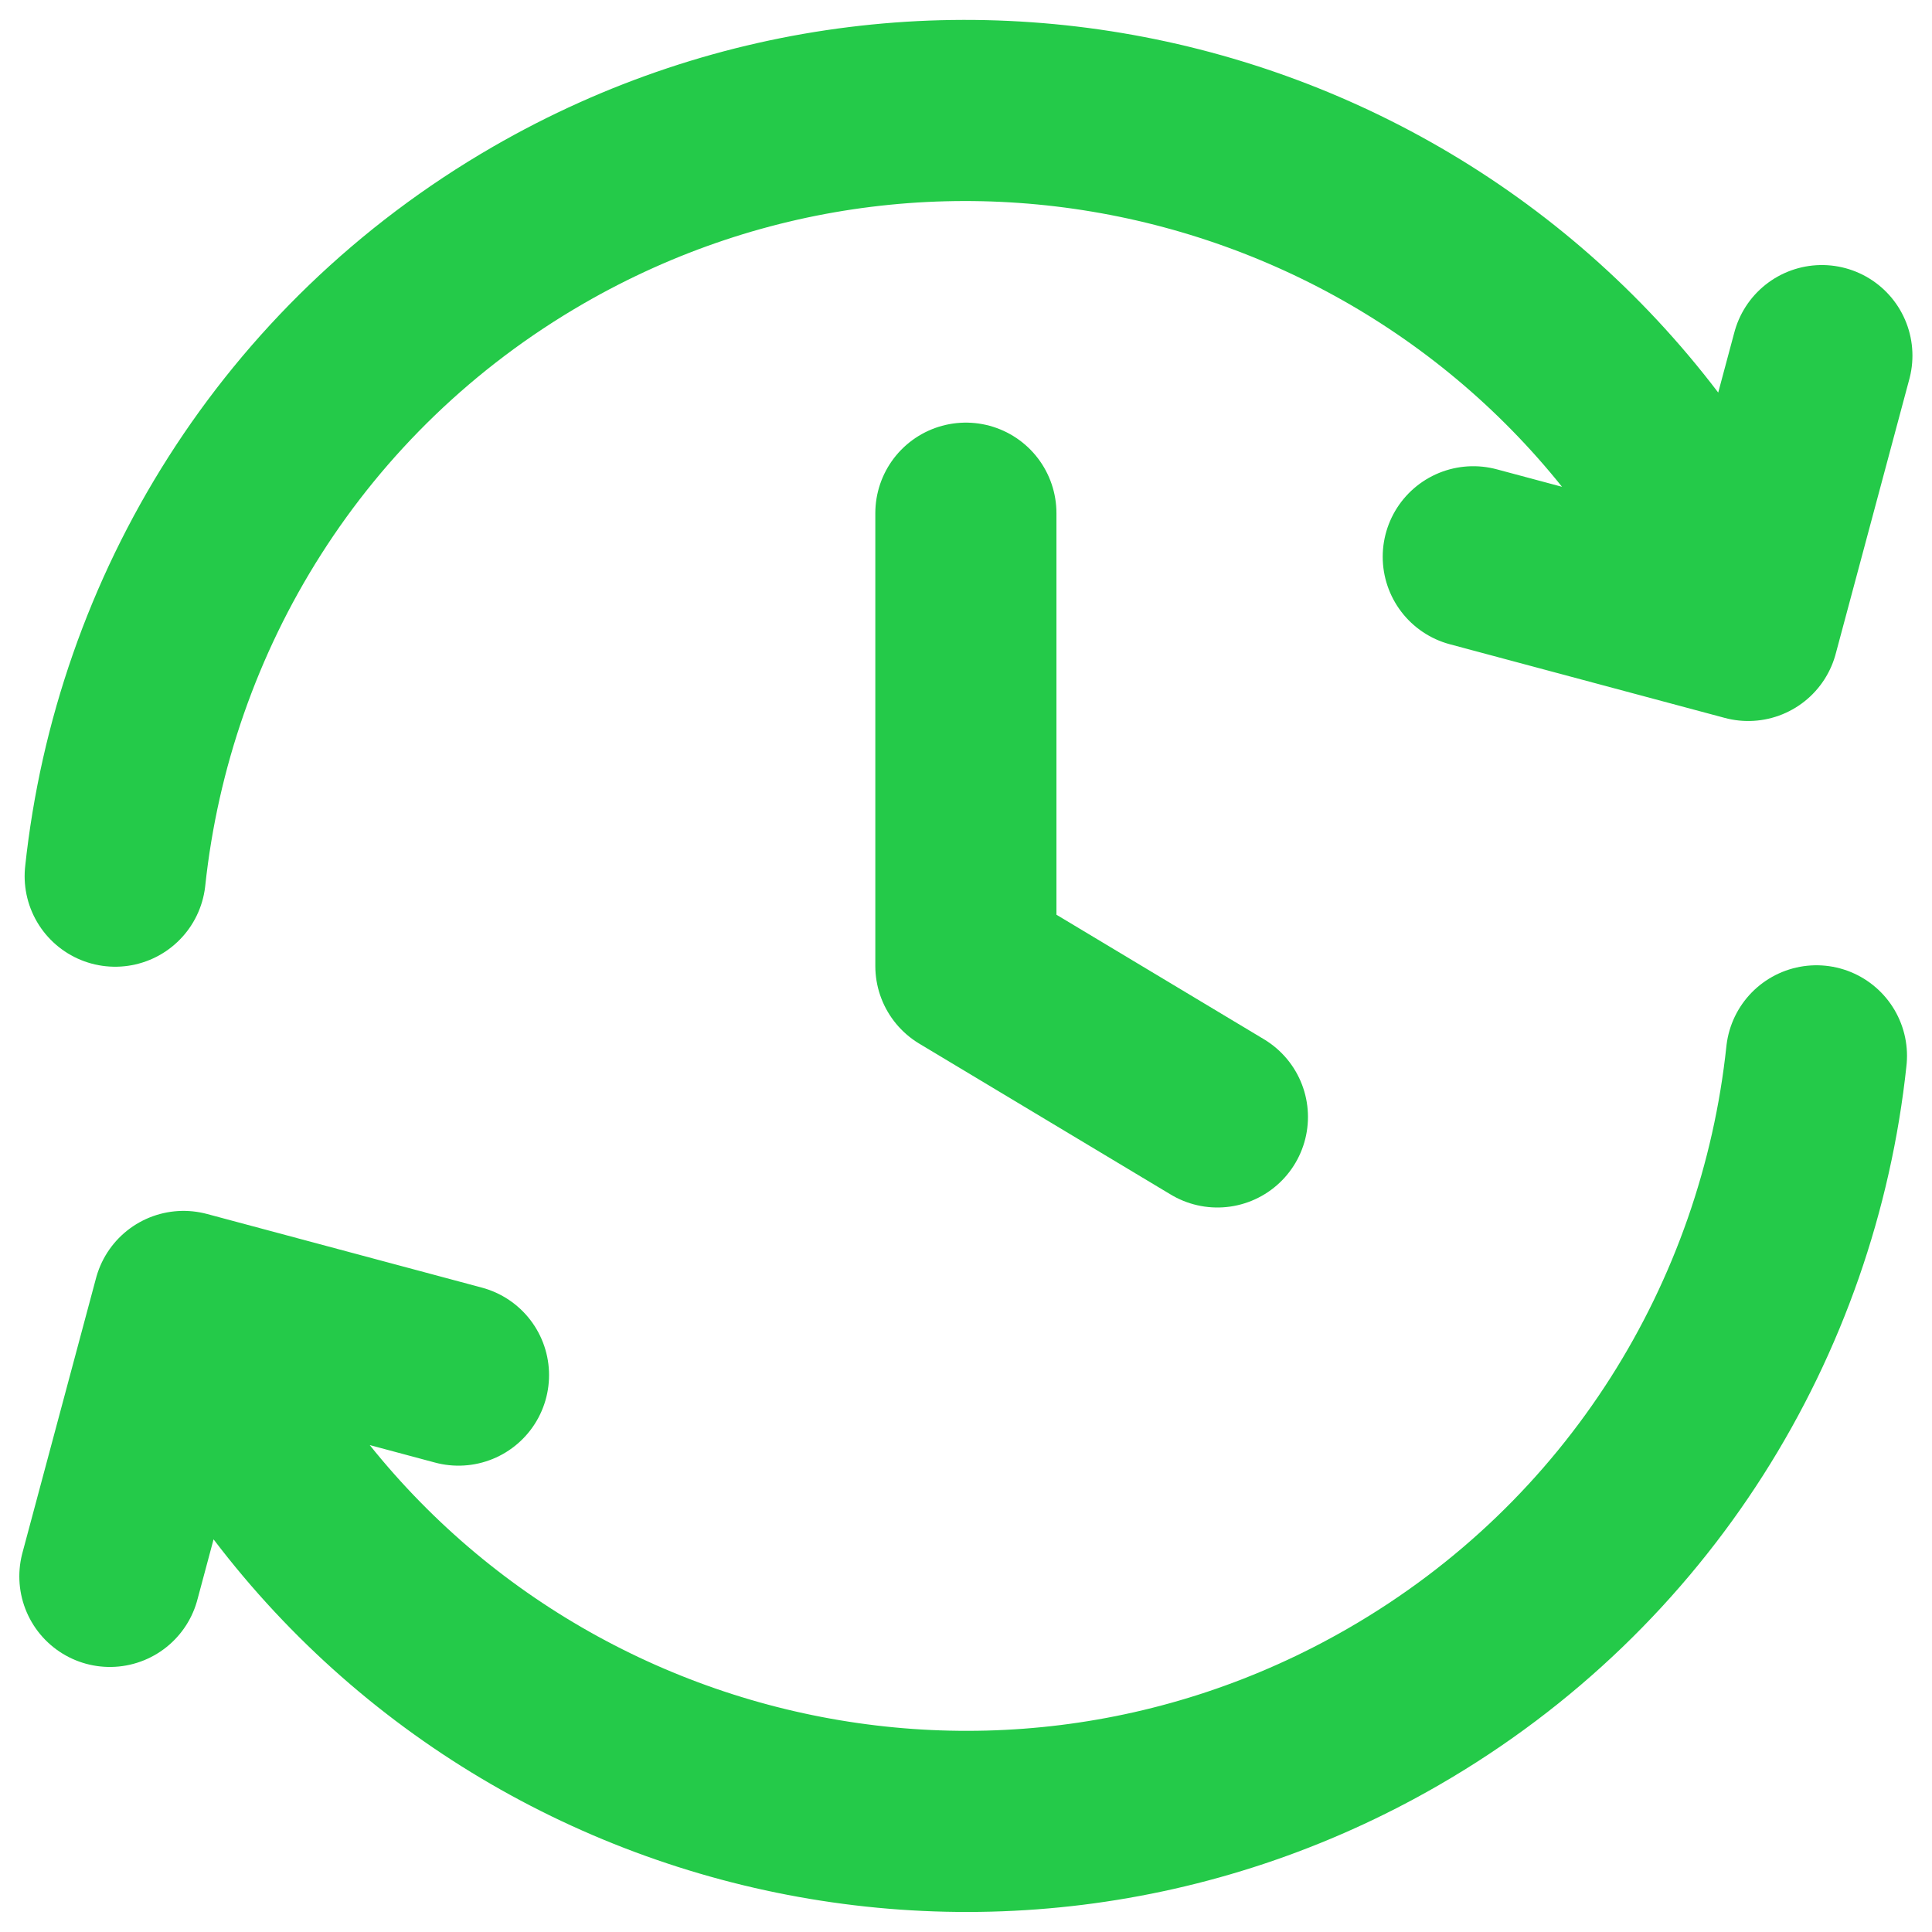 <svg width="16" height="16" viewBox="0 0 16 16" fill="none" xmlns="http://www.w3.org/2000/svg">
<path d="M15.043 8.744C14.812 10.918 13.58 12.957 11.541 14.134C8.153 16.09 3.821 14.929 1.865 11.541L1.656 11.18M0.954 7.256C1.186 5.081 2.418 3.043 4.457 1.865C7.845 -0.091 12.177 1.07 14.133 4.458L14.342 4.819M0.91 13.055L1.52 10.778L3.797 11.388M12.201 4.611L14.478 5.221L15.088 2.945M7.999 4.25V8L10.082 9.25" stroke="#24CA49" stroke-width="1.5" stroke-linecap="round" stroke-linejoin="round"/>
</svg>
